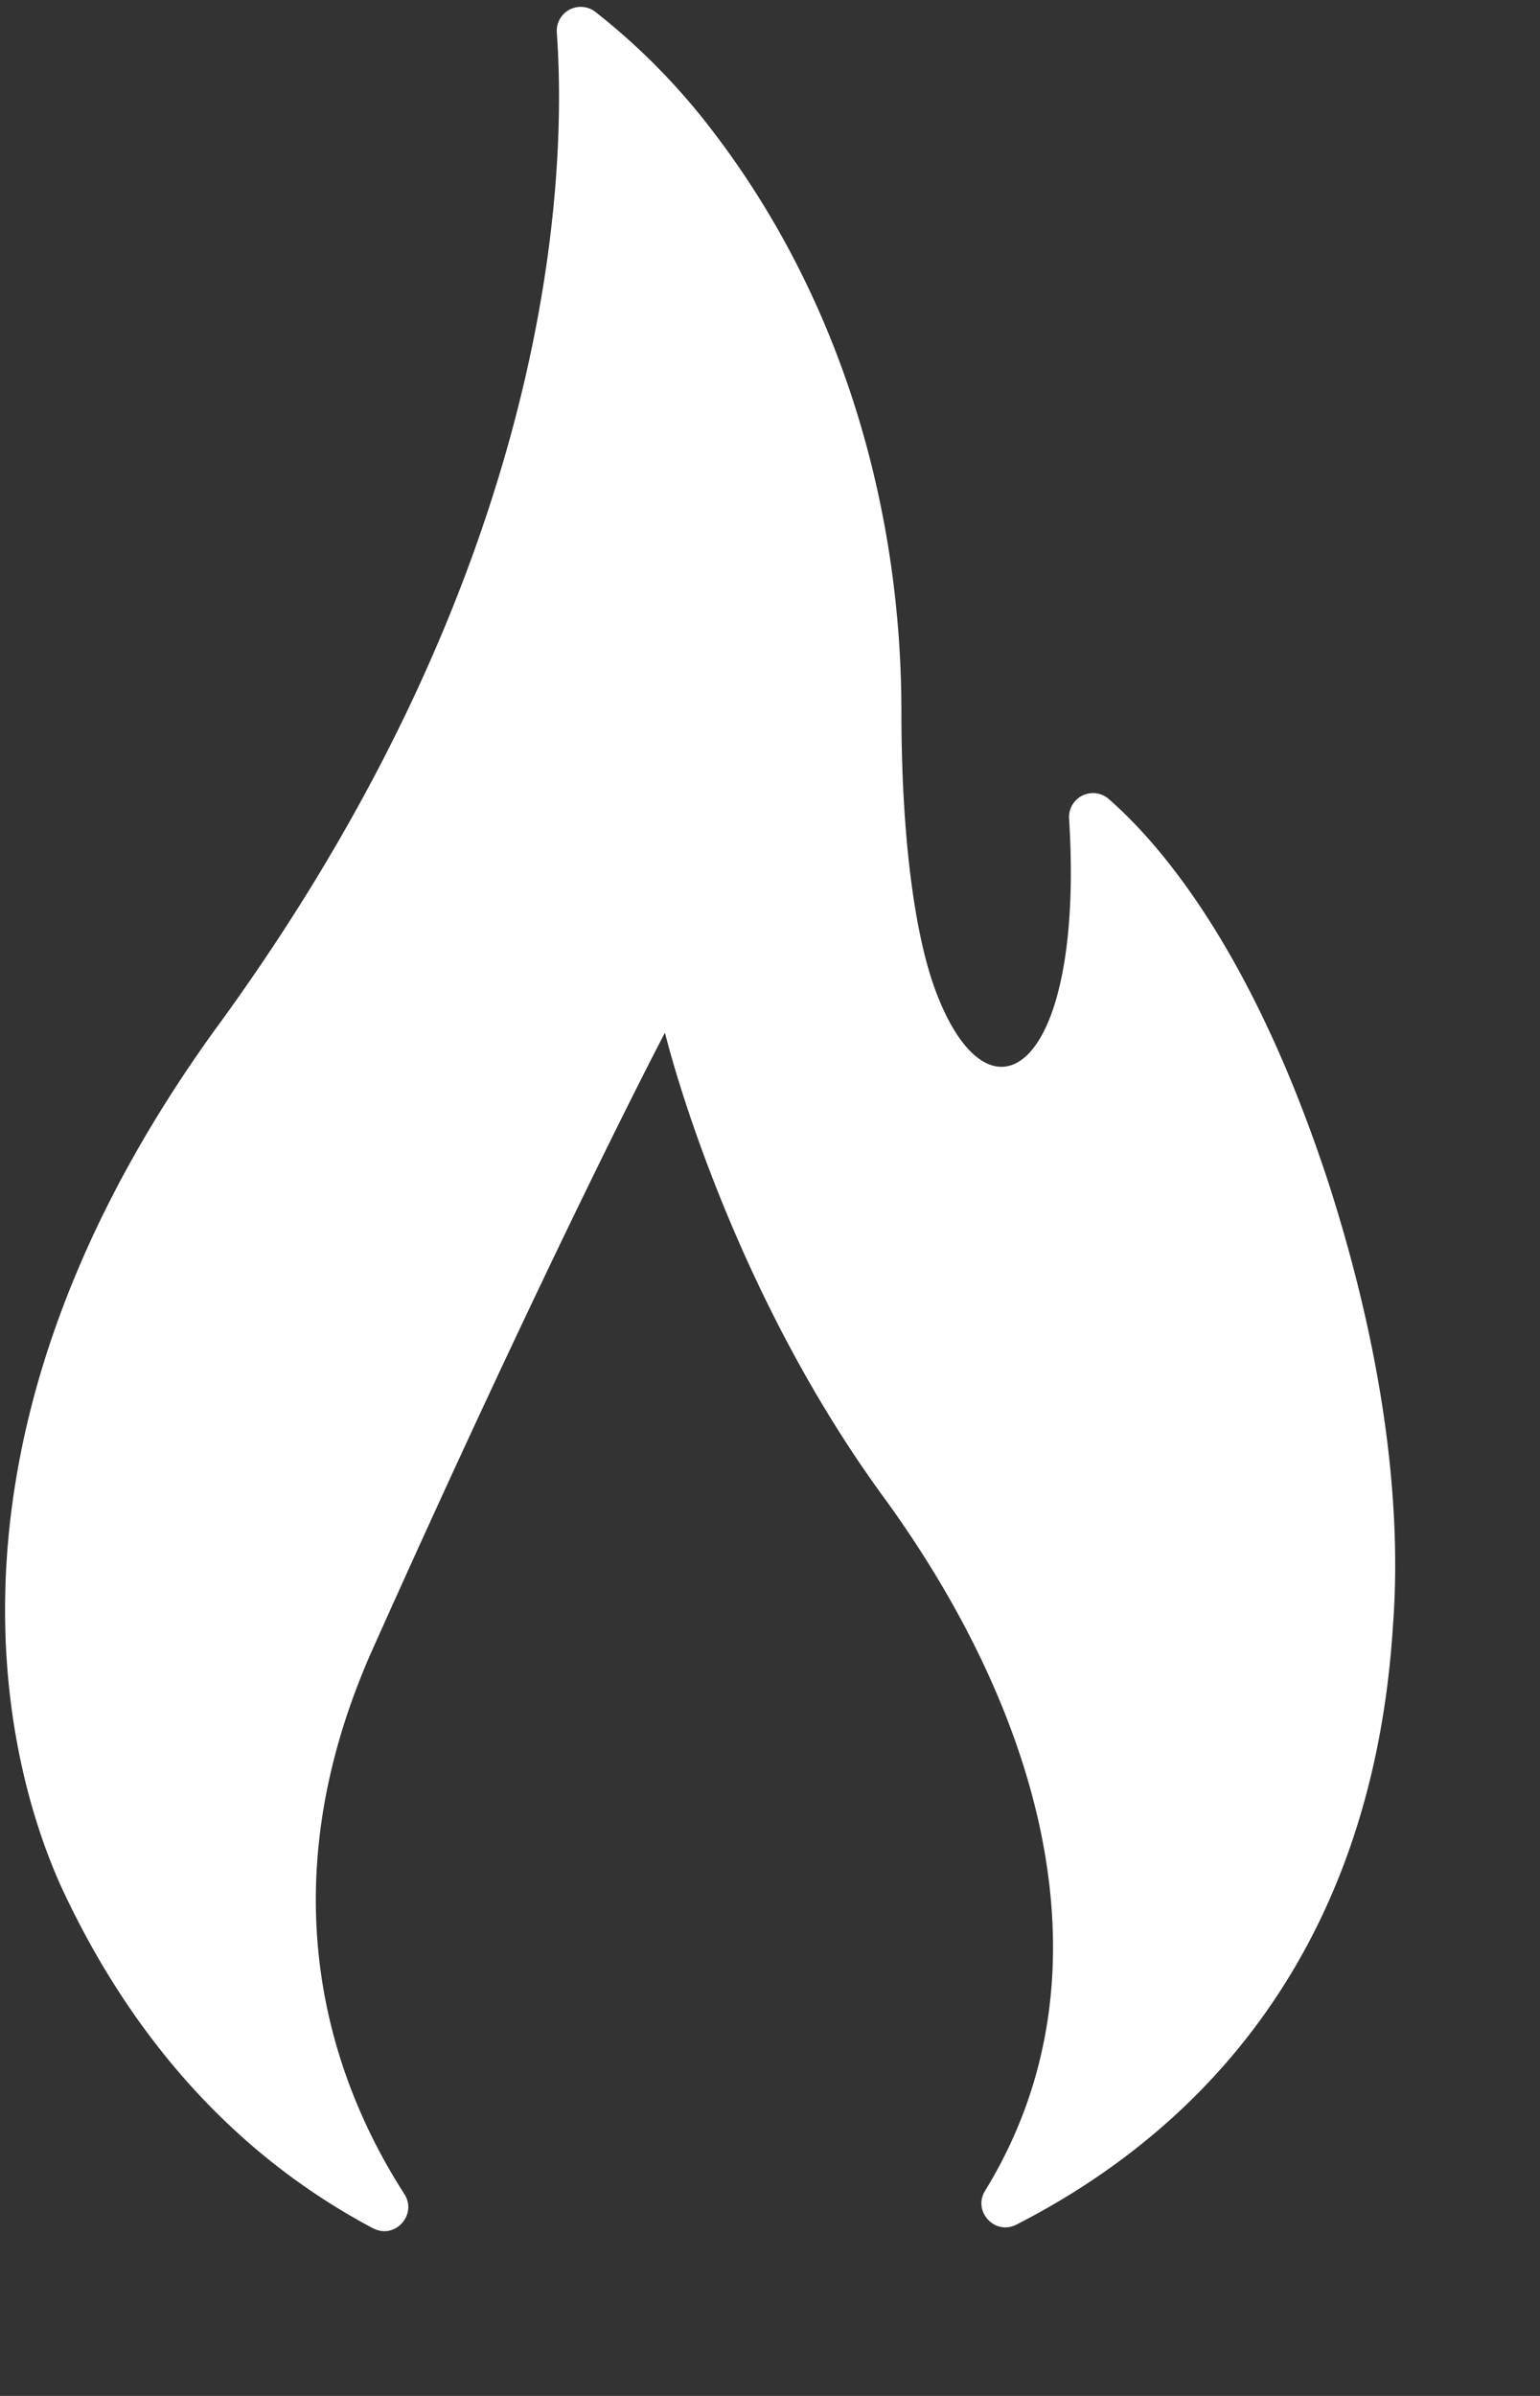 <svg width="9" height="14" fill="none" xmlns="http://www.w3.org/2000/svg"><rect width="100%" height="100%" fill="#333333" stroke="none"/><path d="M2.18 13.02c.127.068.261-.078.183-.2-.422-.656-.821-1.76-.185-3.184C3.24 7.263 3.886 6.034 3.886 6.034s.344 1.434 1.275 2.71c.896 1.227 1.387 2.77.596 4.057-.074.12.057.263.183.198.979-.5 2.077-1.505 2.201-3.505.046-.61-.023-1.466-.365-2.545-.441-1.368-.983-2.006-1.296-2.28a.14.14 0 00-.232.115c.092 1.476-.464 1.85-.78 1.006-.126-.337-.2-.92-.2-1.63 0-1.183-.343-2.4-1.099-3.389A3.837 3.837 0 003.48.07a.14.14 0 00-.226.12c.058.802.006 3.1-2.01 5.844-1.827 2.545-1.119 4.5-.868 5.03.48 1.014 1.15 1.61 1.805 1.957z" fill="#fff"/></svg>